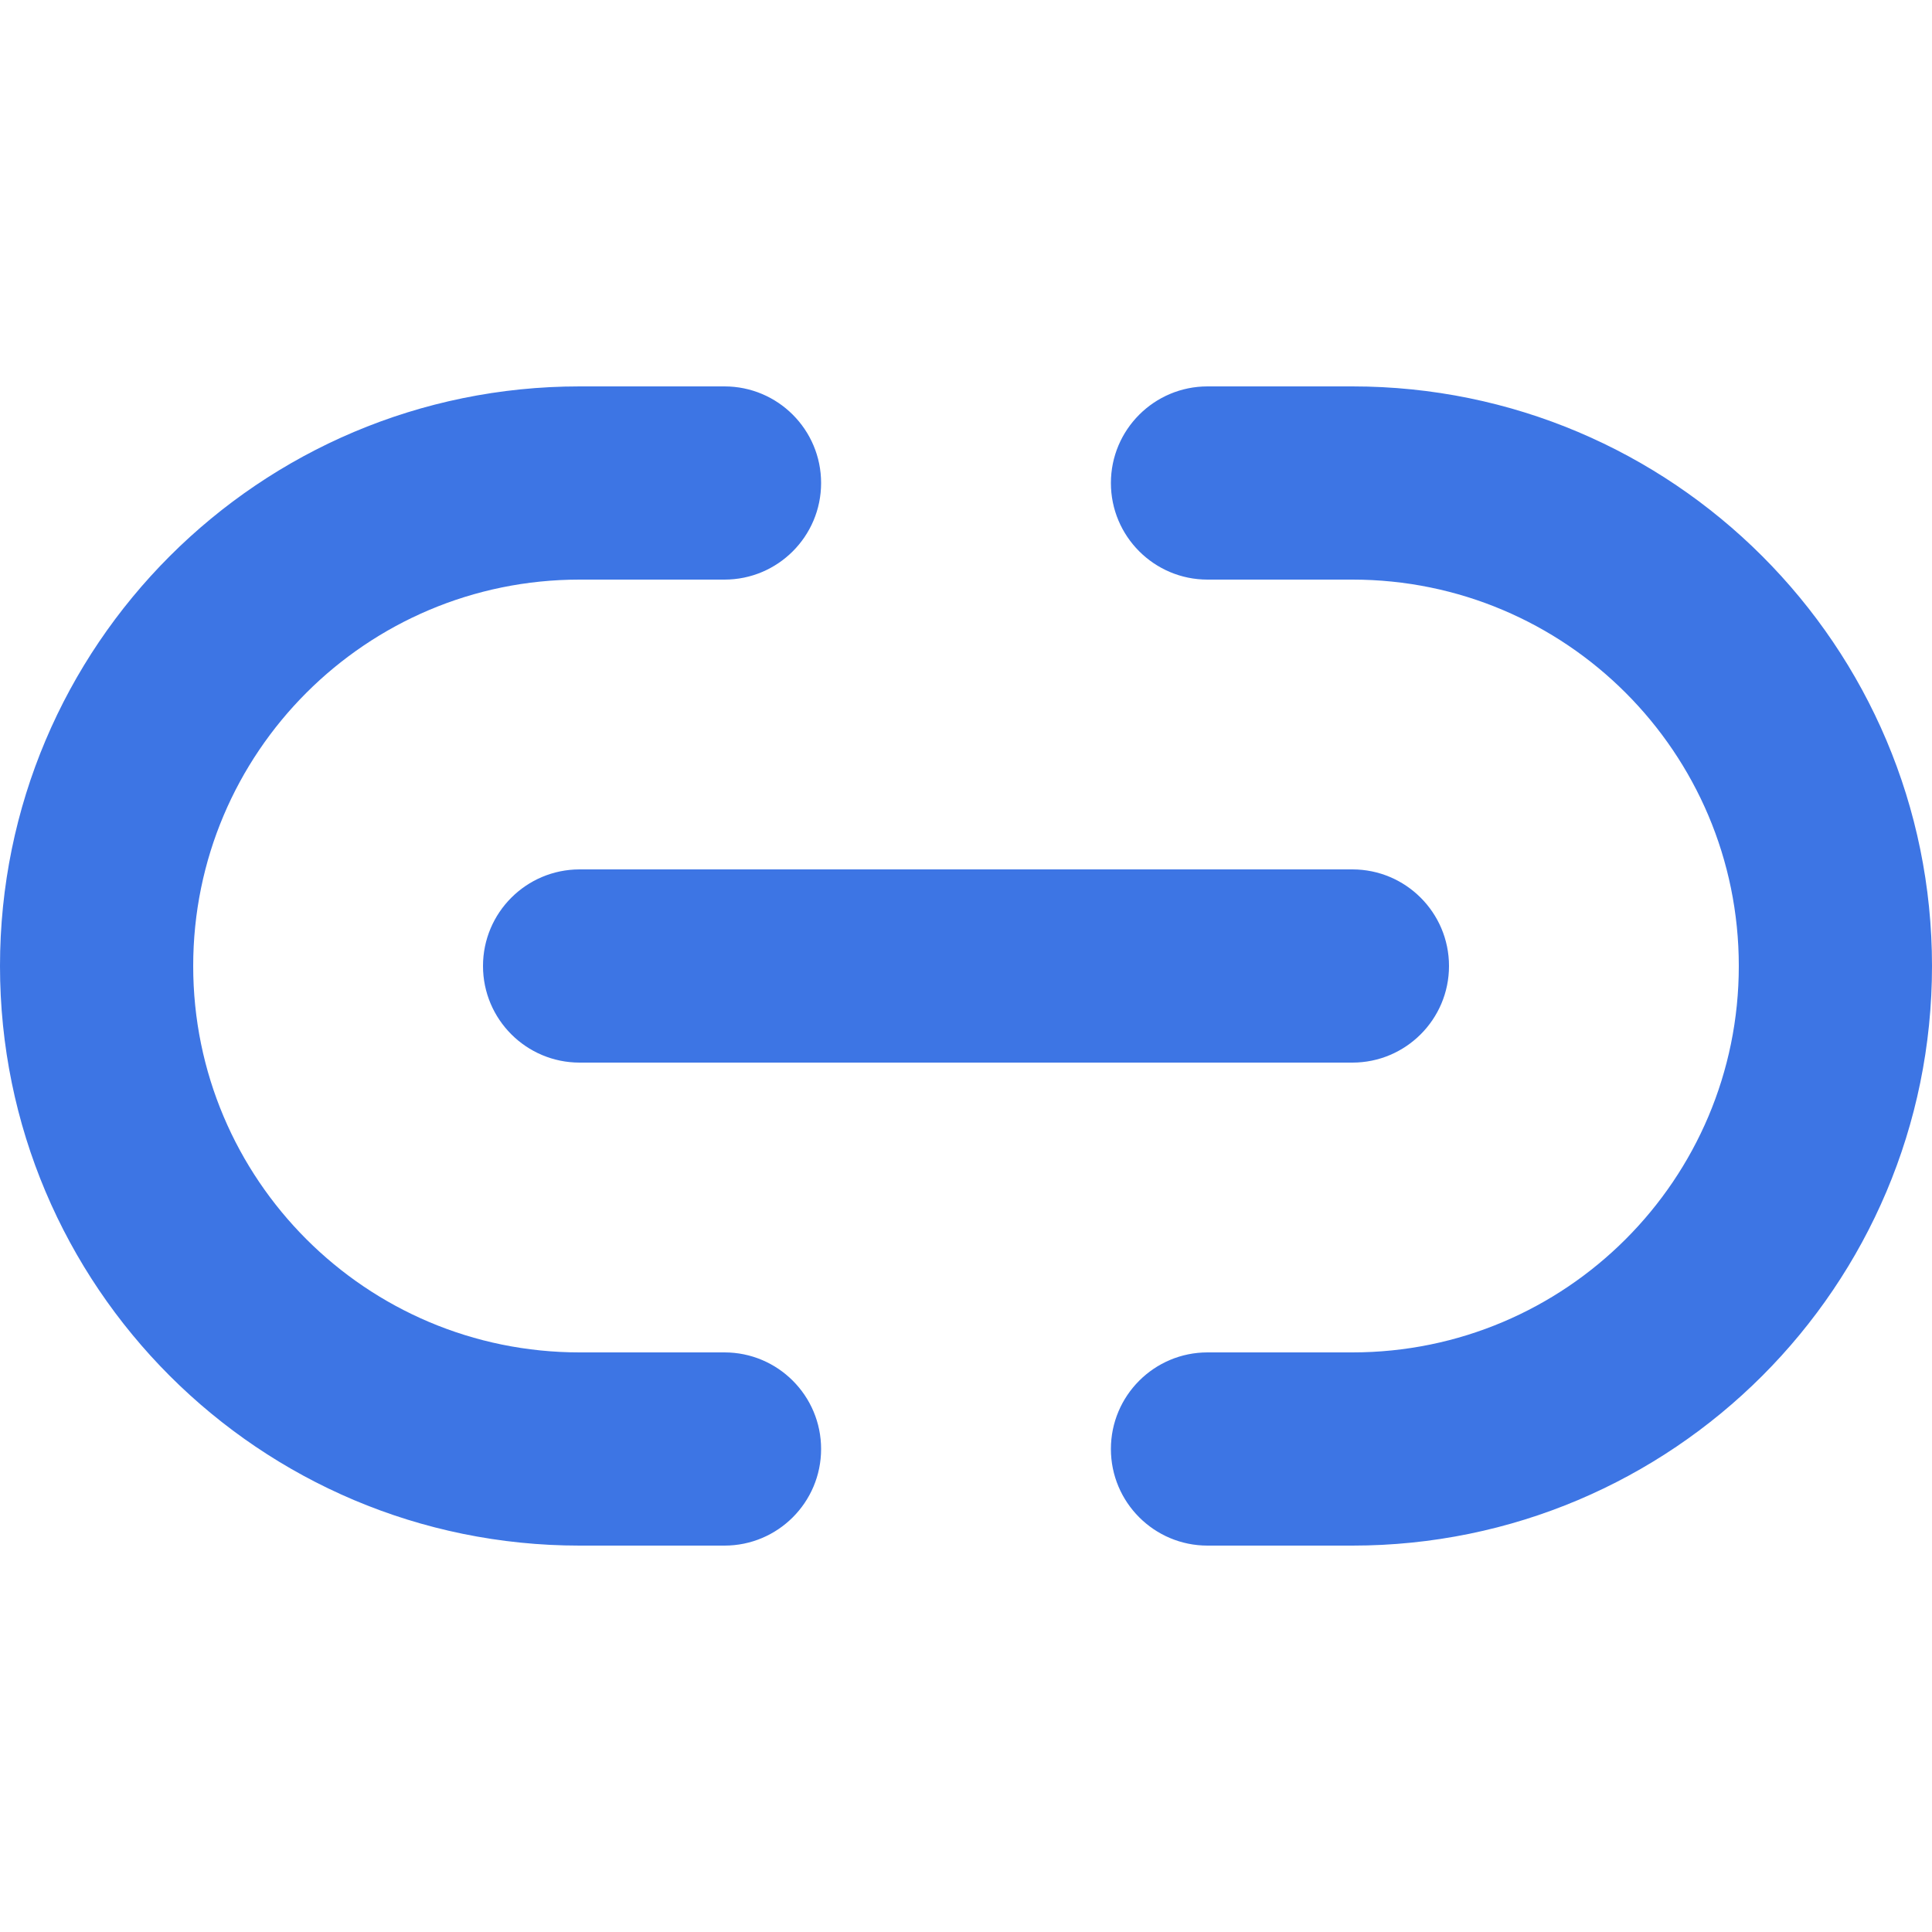 <svg width="20" height="20" viewBox="0 0 20 20" fill="none" xmlns="http://www.w3.org/2000/svg">
<path fill-rule="evenodd" clip-rule="evenodd" d="M6 6C3.791 6 2 7.791 2 10C2 12.209 3.791 14 6 14H7.5C8.052 14 8.5 14.448 8.5 15C8.5 15.552 8.052 16 7.5 16H6C2.686 16 0 13.314 0 10C0 6.686 2.686 4 6 4H7.5C8.052 4 8.5 4.448 8.5 5C8.5 5.552 8.052 6 7.5 6H6ZM11.5 5C11.5 4.448 11.948 4 12.5 4H14C17.314 4 20 6.686 20 10C20 13.314 17.314 16 14 16H12.5C11.948 16 11.5 15.552 11.5 15C11.5 14.448 11.948 14 12.5 14H14C16.209 14 18 12.209 18 10C18 7.791 16.209 6 14 6H12.5C11.948 6 11.5 5.552 11.5 5Z" fill="#3D75E4"/>
<path fill-rule="evenodd" clip-rule="evenodd" d="M5 10C5 9.448 5.448 9 6 9H14C14.552 9 15 9.448 15 10C15 10.552 14.552 11 14 11H6C5.448 11 5 10.552 5 10Z" fill="#3D75E4"/>
</svg>
